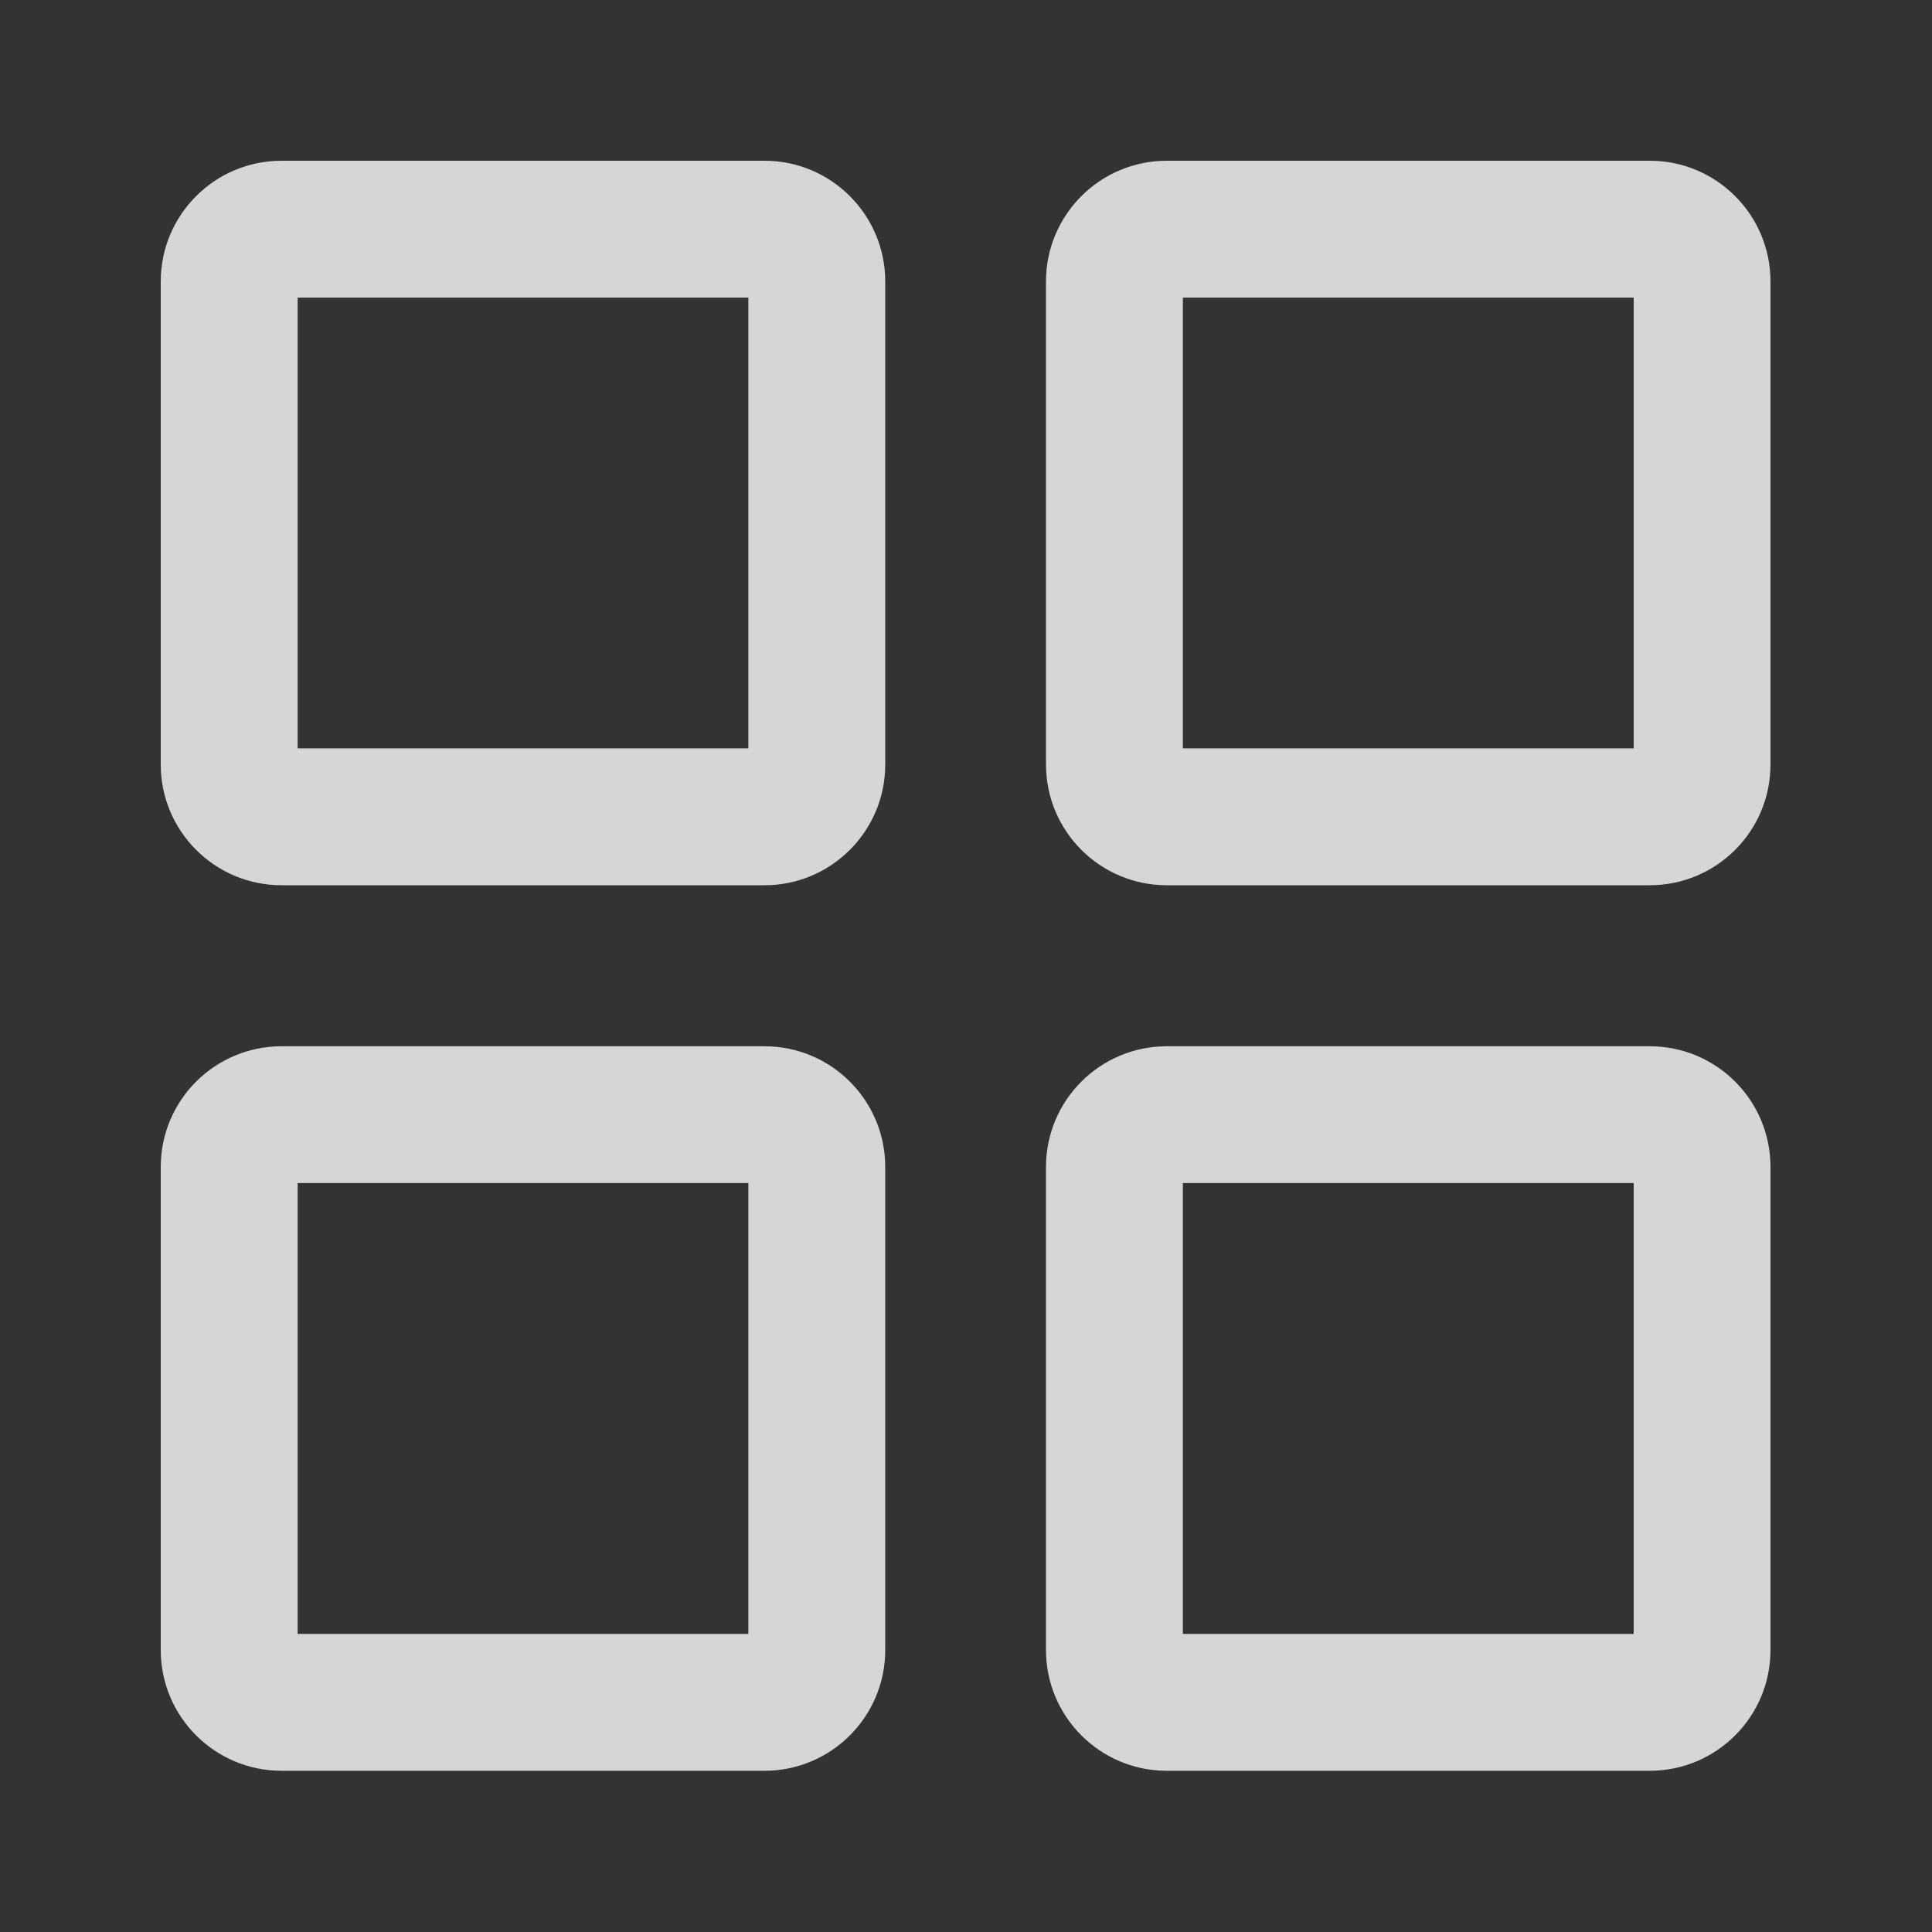 <svg width="20" height="20" viewBox="0 0 20 20" fill="none" xmlns="http://www.w3.org/2000/svg">
<rect x="0" y="0" width="20" height="20" fill="#333333" stroke="none"/>
<g id="Navbar Icon" opacity="0.8">
<path id="Vector" d="M17.078 10.831C17.769 10.831 18.328 11.39 18.328 12.081V17.081C18.328 17.771 17.769 18.331 17.078 18.331H12.078C11.388 18.331 10.828 17.771 10.828 17.081V12.081C10.828 11.39 11.388 10.831 12.078 10.831H17.078ZM7.914 10.831C8.604 10.831 9.164 11.39 9.164 12.081V17.081C9.164 17.771 8.604 18.331 7.914 18.331H2.914C2.224 18.331 1.664 17.771 1.664 17.081V12.081C1.664 11.39 2.224 10.831 2.914 10.831H7.914ZM16.912 12.247H12.245V16.914H16.912V12.247ZM7.747 12.247H3.081V16.914H7.747V12.247ZM7.914 1.664C8.604 1.664 9.164 2.224 9.164 2.914V7.914C9.164 8.604 8.604 9.164 7.914 9.164H2.914C2.224 9.164 1.664 8.604 1.664 7.914V2.914C1.664 2.224 2.224 1.664 2.914 1.664H7.914ZM17.078 1.664C17.769 1.664 18.328 2.224 18.328 2.914V7.914C18.328 8.604 17.769 9.164 17.078 9.164H12.078C11.388 9.164 10.828 8.604 10.828 7.914V2.914C10.828 2.224 11.388 1.664 12.078 1.664H17.078ZM7.747 3.081H3.081V7.747H7.747V3.081ZM16.912 3.081H12.245V7.747H16.912V3.081Z" fill="white"/>
</g>
</svg>
